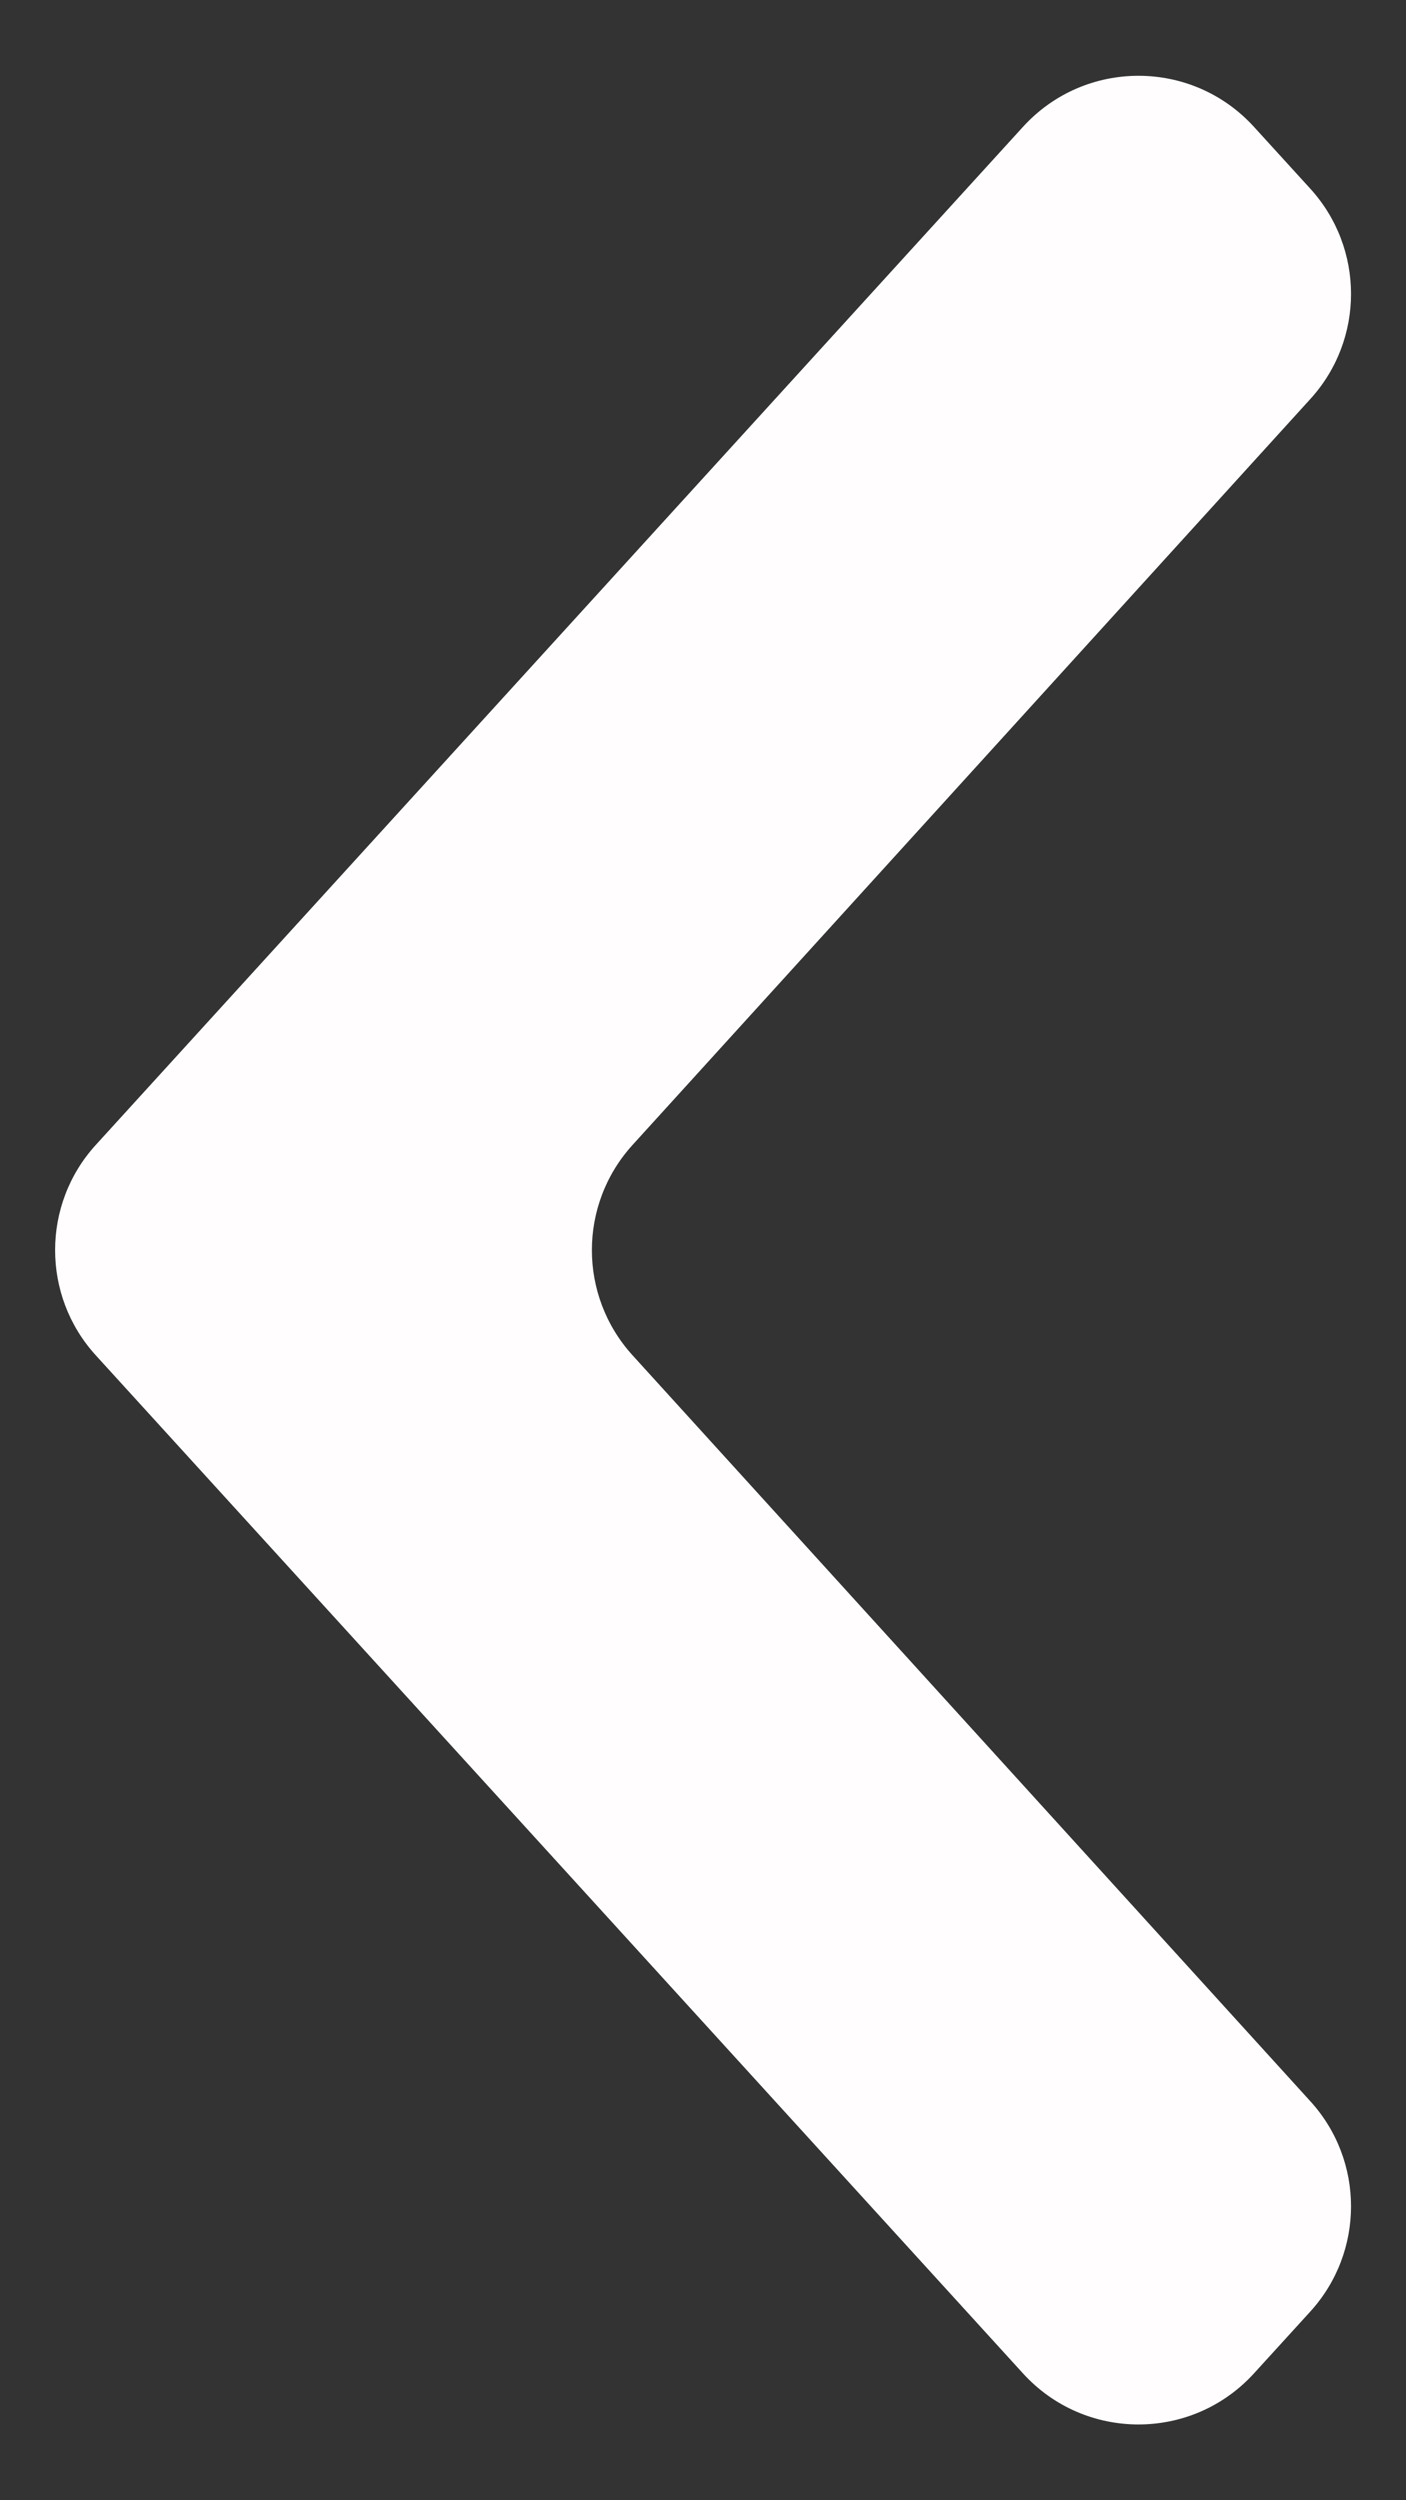 <svg width="9" height="16" viewBox="0 0 9 16" fill="none" xmlns="http://www.w3.org/2000/svg">
<rect x="0" y="0" width="9" height="16" fill="#333333" stroke="none"/>
<path d="M8.388 2.553C8.735 2.172 8.735 1.589 8.387 1.207L8.027 0.812C7.63 0.376 6.945 0.376 6.548 0.812L0.613 7.327C0.266 7.708 0.266 8.292 0.613 8.673L6.548 15.188C6.945 15.624 7.63 15.624 8.027 15.188L8.387 14.793C8.735 14.411 8.735 13.828 8.388 13.447L4.049 8.673C3.702 8.291 3.702 7.709 4.049 7.327L8.388 2.553Z" fill="#FFFDFD"/>
</svg>
